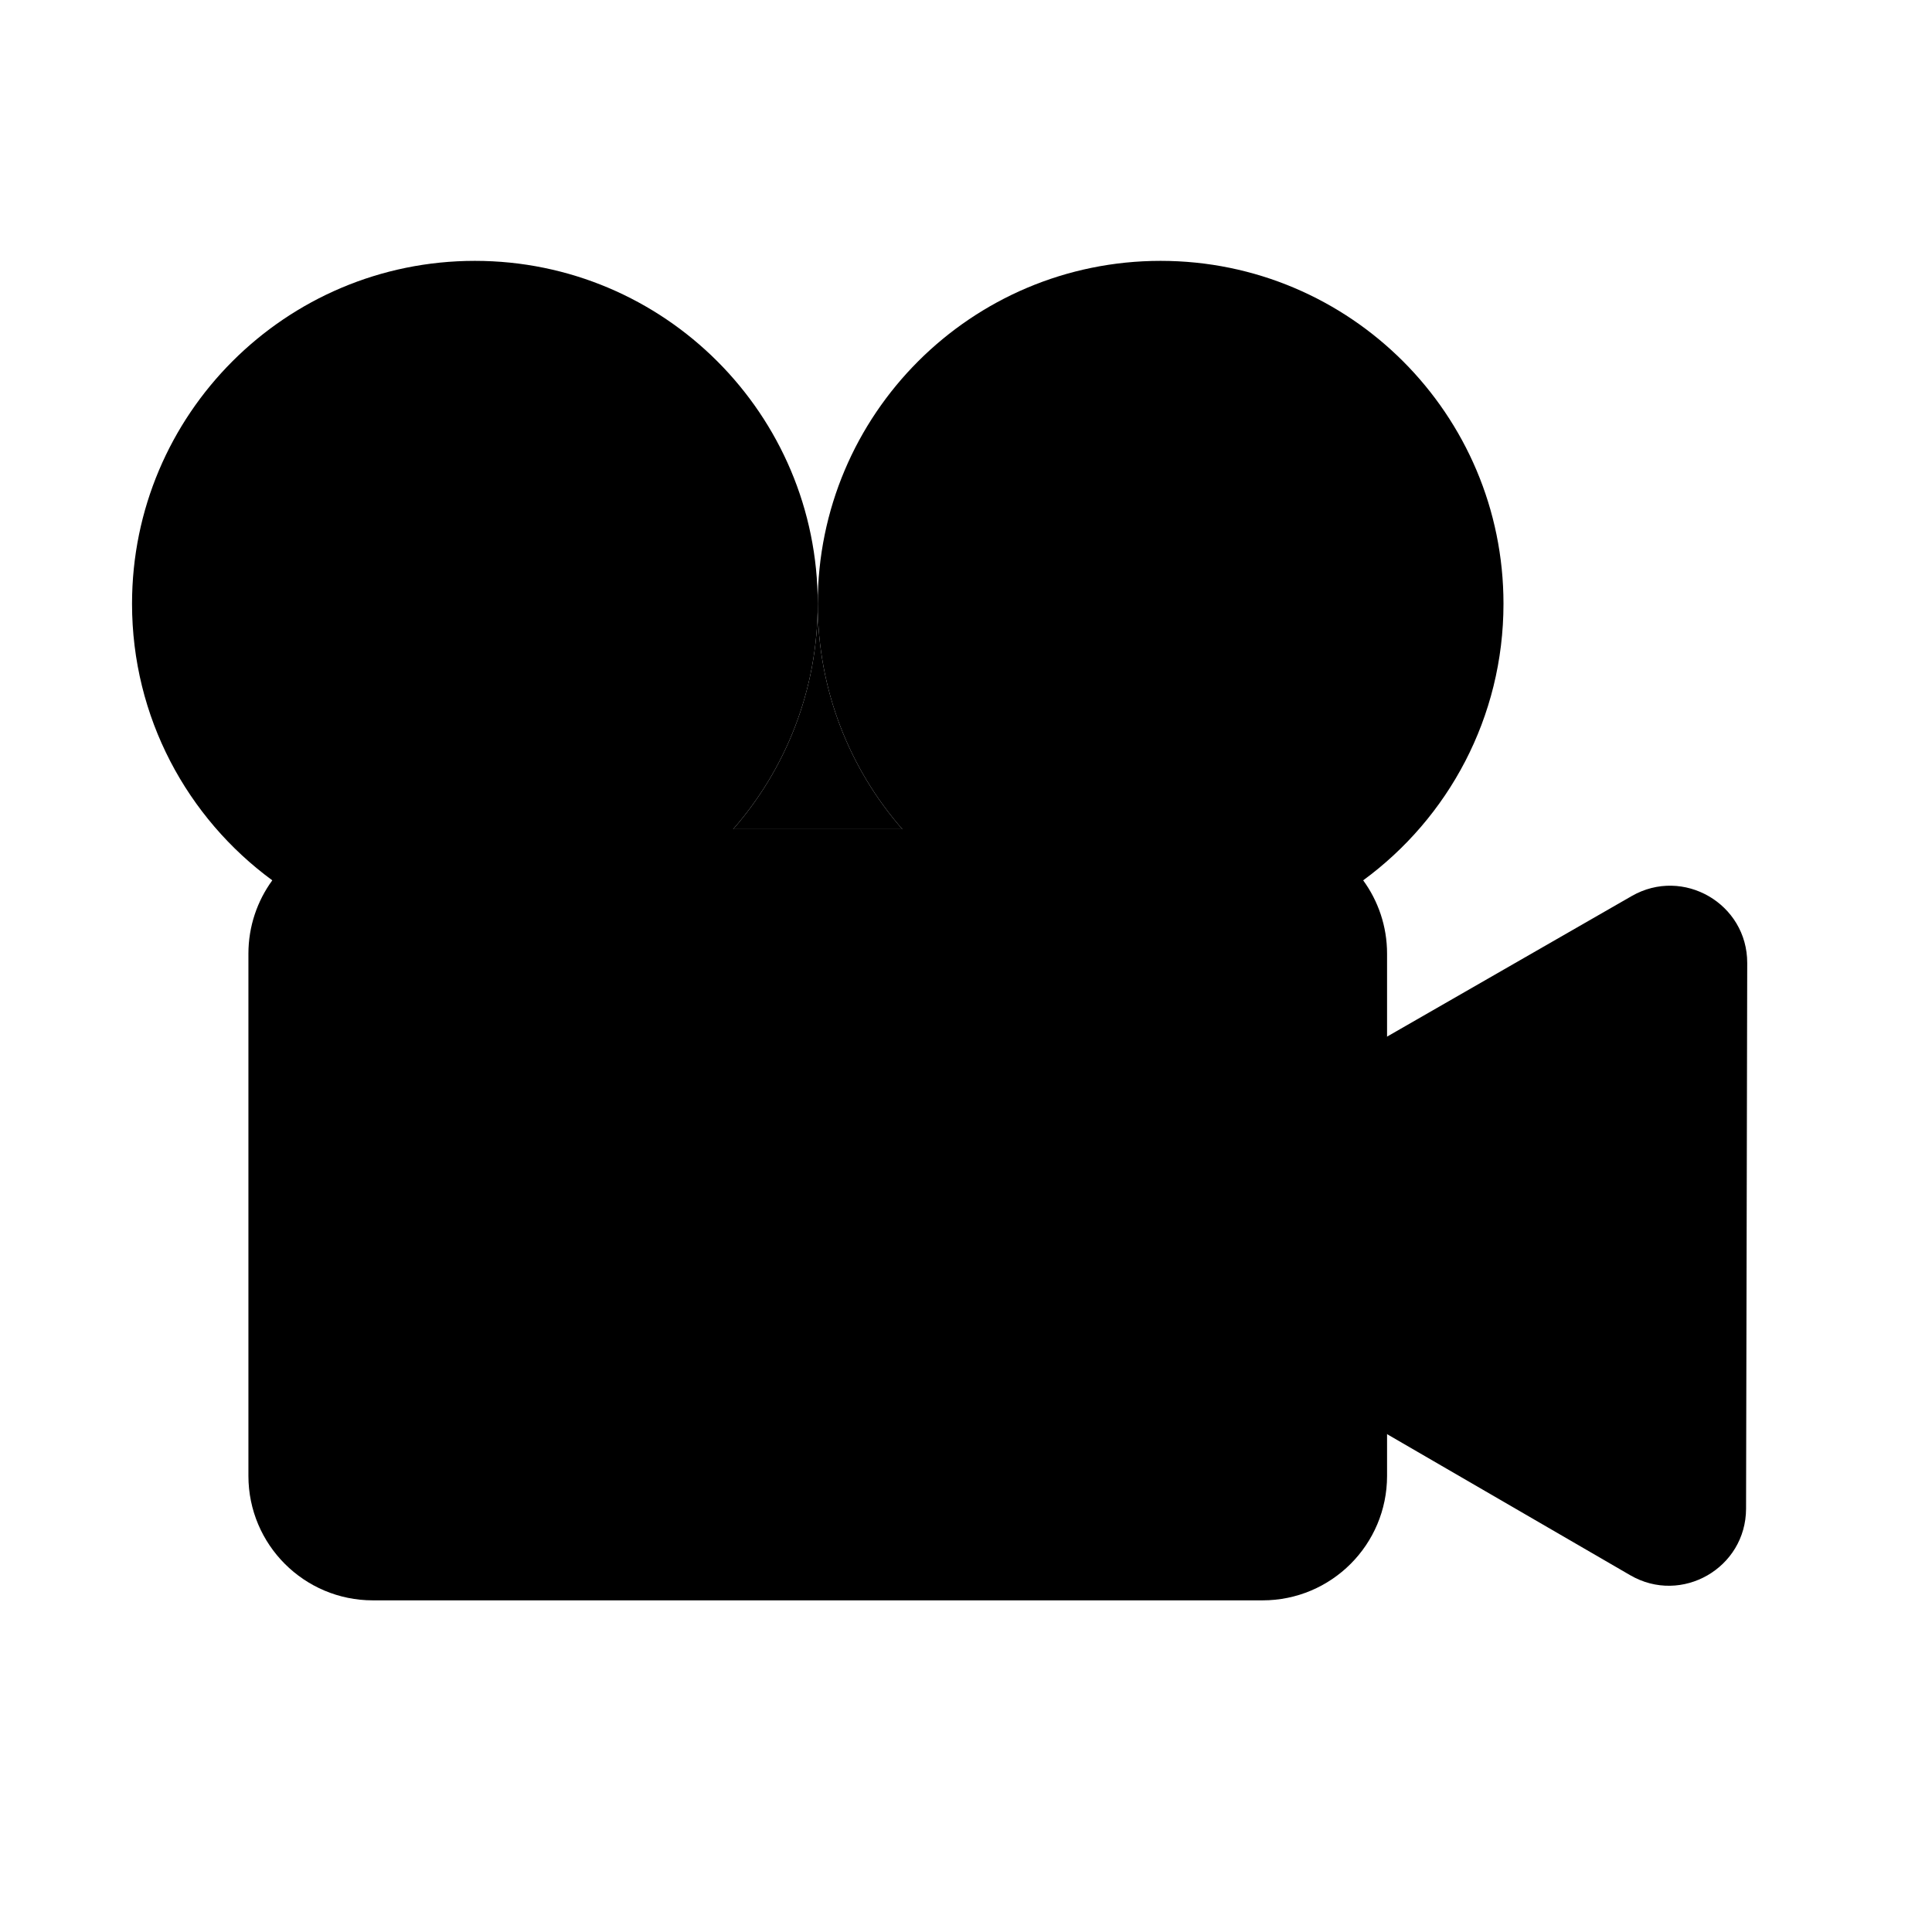<?xml version="1.0" encoding="utf-8"?>
<!-- Generator: Adobe Illustrator 25.2.1, SVG Export Plug-In . SVG Version: 6.00 Build 0)  -->
<svg version="1.1" xmlns="http://www.w3.org/2000/svg" xmlns:xlink="http://www.w3.org/1999/xlink" x="0px" y="0px"
	 viewBox="0 0 500 500" style="enable-background:new 0 0 500 500;" xml:space="preserve">
<g id="Computer1">
	<path class="st0" d="M-1692.6,159.73h-274.15c-8.21,0-14.87,6.66-14.87,14.87v178.92h303.89V174.6
		C-1677.73,166.38-1684.39,159.73-1692.6,159.73z"/>
	<path class="st1" d="M-1638.25,387.87h-382.7c-2.06,0-3.74-1.67-3.74-3.74v-10.75c0-0.52,0.42-0.94,0.94-0.94h388.72
		c0.29,0,0.52,0.23,0.52,0.52v11.17C-1634.51,386.19-1636.18,387.87-1638.25,387.87z"/>
	<path class="st1" d="M-1677.73,353.52h-303.89l-41.34,18.68c-0.13,0.06-0.09,0.25,0.05,0.25h387.36c0.24,0,0.3-0.32,0.09-0.42
		L-1677.73,353.52z"/>
	<path class="st2" d="M-1717.96,332.74h-223.43c-4.84,0-8.76-3.92-8.76-8.76V189.26c0-4.84,3.92-8.76,8.76-8.76h223.43
		c4.84,0,8.76,3.92,8.76,8.76v134.72C-1709.2,328.82-1713.12,332.74-1717.96,332.74z"/>
	<line class="st2" x1="-1950.15" y1="204.38" x2="-1709.2" y2="204.38"/>
	<path class="st3" d="M-1753.28,293.4l-3.93,3.98c-0.12,0.12-0.09,0.34,0.07,0.49l7.07,6.98c0.15,0.15,0.18,0.37,0.07,0.49
		l-1.74,1.76c-0.12,0.12-0.34,0.09-0.49-0.06l-7.07-6.98c-0.15-0.15-0.38-0.18-0.49-0.06l-3.93,3.98c-0.16,0.17-0.5,0.04-0.61-0.23
		l-3.33-8.51l-3.33-8.51c-0.1-0.27,0.1-0.48,0.37-0.37l8.55,3.21l8.55,3.21C-1753.25,292.9-1753.11,293.23-1753.28,293.4z"/>
	<path class="st2" d="M-1764.36,291.77h-53.94c-2.39,0-4.33-1.94-4.33-4.33v-22.52c0-2.39,1.94-4.33,4.33-4.33h53.94
		c2.39,0,4.33,1.94,4.33,4.33v22.52C-1760.03,289.83-1761.97,291.77-1764.36,291.77z"/>
</g>
<g id="Computer2">
</g>
<g id="Tekstproduktion">
	<path id="Papir" class="st0" d="M-694.22,392.48h-189.81c-8.21,0-14.87-6.66-14.87-14.87V122.39c0-8.21,6.66-14.87,14.87-14.87
		h189.81c8.21,0,14.87,6.66,14.87,14.87v255.23C-679.35,385.82-686.01,392.48-694.22,392.48z"/>
	<g id="Tekstlinjer_3_">
		<line class="st4" x1="-864.48" y1="245.23" x2="-713.38" y2="245.23"/>
		<line class="st4" x1="-864.48" y1="150.29" x2="-713.38" y2="150.29"/>
		<line class="st4" x1="-864.87" y1="182.25" x2="-713.77" y2="182.25"/>
		<line class="st4" x1="-864.48" y1="212.53" x2="-713.38" y2="212.53"/>
		<line class="st4" x1="-864.48" y1="277.97" x2="-748.73" y2="277.97"/>
	</g>
	<g id="Blyant">
		<path class="st2" d="M-743.55,275.35c-2.92,1.37-5.87-1.76-4.4-4.57c0.01-0.04,0.03-0.07,0.05-0.11l13.99-24.8
			c0.15-0.28,0.51-0.45,0.64-0.31"/>
		<path class="st2" d="M-743.55,275.35l25.79-12.05c0.23-0.11,0.39-0.34,0.39-0.5c0-0.05-0.01-0.09-0.04-0.12"/>
		<path class="st2" d="M-747.95,270.78l-2.8,4.96c-0.72,1.26,0.61,2.69,1.93,2.08l5.27-2.47l25.79-12.05
			c0.23-0.11,0.39-0.34,0.39-0.5c0-0.05-0.01-0.09-0.04-0.12l-2.83-4.38c-2.61-4.04-5.93-7.56-9.81-10.39l-3.22-2.35
			c-0.13-0.14-0.49,0.03-0.64,0.31L-747.95,270.78"/>
		<path id="Bly" class="st5" d="M-744.6,275.85l3.56-1.97c2.27-1.26,3.18-4.06,1.8-5.55l-1.32-1.42c-1.38-1.49-4.24-0.79-5.67,1.37
			l-2.24,3.4C-750.52,274.78-747.86,277.66-744.6,275.85l3.56-1.97c2.27-1.26,3.18-4.06,1.8-5.55l-1.32-1.42
			c-1.38-1.49-4.24-0.79-5.67,1.37l-2.24,3.4C-750.52,274.78-747.86,277.66-744.6,275.85z"/>
		<path id="Krop" class="st6" d="M-611.57,155.53l-6.82-7.36c-2.59-2.79-6.95-2.96-9.75-0.37l-104.85,97.17
			c-0.25,0.23-0.26,0.62-0.03,0.87l2.75,1.6c4.48,3.24,8.73,7.01,11.19,12.05l1.42,2.92c0.23,0.25,0.62,0.26,0.87,0.03l104.85-97.17
			C-609.14,162.69-608.98,158.32-611.57,155.53z"/>
		<g id="Linjer" class="st7">
			<line class="st8" x1="-614.98" y1="151.85" x2="-725.34" y2="254.12"/>
			<line class="st8" x1="-611.01" y1="156.14" x2="-721.37" y2="258.41"/>
			<line class="st8" x1="-618.95" y1="147.57" x2="-729.31" y2="249.84"/>
		</g>
	</g>
</g>
<g id="Foto">
	<path class="st0" d="M-134.8,354.17h-270.4c-17.34,0-31.39-14.05-31.39-31.39V183.21c0-17.34,14.05-31.39,31.39-31.39h269.6
		c17.78,0,32.19,14.41,32.19,32.19v138.77C-103.41,340.12-117.46,354.17-134.8,354.17z"/>
	<circle class="st0" cx="-239.12" cy="252.99" r="86.59"/>
	<circle class="st6" cx="-239.12" cy="252.99" r="69.09"/>
	<path class="st0" d="M-170.93,122.04h-138.14c-3.09,0-5.76,1.45-6.42,3.48l-7.34,22.53h165.65l-7.34-22.53
		C-165.18,123.49-167.85,122.04-170.93,122.04z"/>
	<path class="st0" d="M-360.4,140.52h-32.72c-2.4,0-4.34,1.95-4.34,4.34v3.18h41.41v-3.18C-356.06,142.47-358,140.52-360.4,140.52z"
		/>
	<circle class="st9" cx="-377.47" cy="191.35" r="6.12"/>
</g>
<g id="Film">
	<g id="Kamera">
		<path id="Linse" class="st10" d="M422.28,231.9l-122.44,70.35c-13.32,7.65-13.36,26.85-0.07,34.56l122.14,70.86
			c13.29,7.71,29.93-1.86,29.97-17.22l0.3-141.21C452.21,233.88,435.6,224.25,422.28,231.9l-122.44,70.35
			c-13.32,7.65-13.36,26.85-0.07,34.56l122.14,70.86c13.29,7.71,29.93-1.86,29.97-17.22l0.3-141.21
			C452.21,233.88,435.6,224.25,422.28,231.9z"/>
		<path id="Kasse" class="st0" d="M358.97,246.81v135.15c0,17.79-14.42,32.21-32.21,32.21H96.5c-17.79,0-32.21-14.42-32.21-32.21
			V246.81c0-7.09,2.3-13.66,6.18-18.98c5.86-8.03,15.34-13.24,26.03-13.24h230.26c10.69,0,20.17,5.21,26.03,13.24
			C356.67,233.15,358.97,239.72,358.97,246.81z"/>
		<path class="st11" d="M233.52,214.59h-43.78c13.64-15.6,21.89-36.01,21.89-58.34C211.63,178.58,219.88,198.99,233.52,214.59z"/>
		<g id="Filmhjul">
			<path class="st10" d="M211.63,156.25c0,22.33-8.25,42.74-21.89,58.34c-16.25,18.62-40.17,30.39-66.84,30.39
				c-19.61,0-37.74-6.36-52.43-17.15c-22.01-16.14-36.3-42.19-36.3-71.58c0-49.01,39.72-88.74,88.73-88.74
				C171.9,67.51,211.63,107.24,211.63,156.25z"/>
			<path class="st10" d="M389.1,156.25c0,29.39-14.29,55.45-36.31,71.58c-14.69,10.79-32.82,17.15-52.43,17.15
				c-26.67,0-50.59-11.77-66.84-30.39c-13.64-15.6-21.89-36.01-21.89-58.34c0-49.01,39.73-88.74,88.73-88.74
				C349.37,67.51,389.1,107.24,389.1,156.25z"/>
			<circle class="st10" cx="122.9" cy="156.25" r="26.16"/>
			<circle class="st10" cx="300.36" cy="156.25" r="26.16"/>
		</g>
	</g>
</g>
<g id="BMC">
	<path class="st6" d="M646.77,311.89h-81.96V122.52c0-8.28,6.72-15,15-15h66.96V311.89z"/>
	<rect x="646.77" y="107.52" class="st6" width="81.96" height="204.37"/>
	<rect x="810.98" y="107.52" class="st6" width="81.96" height="204.37"/>
	<path class="st6" d="M974.9,311.89h-81.96V107.52h66.96c8.28,0,15,6.72,15,15V311.89z"/>
	<line class="st2" x1="646.77" y1="209.7" x2="892.94" y2="209.7"/>
	<rect x="729.02" y="107.52" class="st6" width="81.96" height="204.37"/>
	<path class="st6" d="M770,311.89H564.81v66.8c0,8.28,6.72,15,15,15H770V311.89z"/>
	<path class="st6" d="M770,311.89h205.19v66.8c0,8.28-6.72,15-15,15H770V311.89z"/>
	<g>
		<path d="M593.13,149.39c7.53-1.59,19.42-2.77,31.51-2.77c17.24,0,28.34,2.97,36.66,9.71c6.93,5.15,11.1,13.08,11.1,23.58
			c0,12.88-8.52,24.17-22.59,29.33v0.4c12.68,3.17,27.54,13.67,27.54,33.49c0,11.49-4.56,20.21-11.29,26.75
			c-9.31,8.52-24.37,12.48-46.17,12.48c-11.89,0-21-0.79-26.75-1.58V149.39z M610.37,204.08h15.65c18.23,0,28.93-9.51,28.93-22.39
			c0-15.65-11.89-21.8-29.33-21.8c-7.93,0-12.48,0.59-15.26,1.19V204.08z M610.37,268.08c3.37,0.59,8.32,0.79,14.46,0.79
			c17.83,0,34.28-6.54,34.28-25.96c0-18.23-15.65-25.76-34.48-25.76h-14.27V268.08z"/>
		<path d="M813.07,222.51c-0.99-18.63-2.18-41.02-1.98-57.66h-0.59c-4.56,15.65-10.11,32.3-16.84,50.73l-23.58,64.79h-13.08
			l-21.6-63.61c-6.34-18.82-11.69-36.06-15.46-51.92h-0.4c-0.4,16.64-1.39,39.04-2.58,59.05l-3.57,57.27h-16.45l9.31-133.55h22
			l22.79,64.6c5.55,16.45,10.11,31.11,13.47,44.98h0.59c3.37-13.47,8.12-28.14,14.07-44.98l23.78-64.6h22l8.32,133.55h-16.84
			L813.07,222.51z"/>
		<path d="M953.16,276.8c-6.34,3.17-19.02,6.34-35.27,6.34c-37.65,0-65.98-23.78-65.98-67.57c0-41.81,28.33-70.15,69.75-70.15
			c16.64,0,27.15,3.57,31.7,5.94l-4.16,14.07c-6.54-3.17-15.85-5.55-26.95-5.55c-31.31,0-52.11,20.01-52.11,55.09
			c0,32.69,18.82,53.7,51.32,53.7c10.5,0,21.2-2.18,28.14-5.55L953.16,276.8z"/>
	</g>
	<path class="st12" d="M960.32,393.69H579.68c-8.21,0-14.87-6.66-14.87-14.87V122.39c0-8.21,6.66-14.87,14.87-14.87h380.64
		c8.21,0,14.87,6.66,14.87,14.87v256.44C975.19,387.03,968.53,393.69,960.32,393.69z"/>
</g>
<g id="Infografik">
	<path id="Papir_1_" class="st0" d="M1384.91,392.48h-189.81c-8.21,0-14.87-6.66-14.87-14.87V122.39c0-8.21,6.66-14.87,14.87-14.87
		h189.81c8.21,0,14.87,6.66,14.87,14.87v255.23C1399.77,385.82,1393.12,392.48,1384.91,392.48z"/>
	<g>
		<line class="st4" x1="1205.79" y1="143.55" x2="1277.97" y2="143.55"/>
		<line class="st4" x1="1205.79" y1="166.14" x2="1277.97" y2="166.14"/>
		<line class="st4" x1="1205.79" y1="188.72" x2="1277.97" y2="188.72"/>
		<line class="st4" x1="1205.79" y1="211.3" x2="1277.97" y2="211.3"/>
		<line class="st4" x1="1205.79" y1="233.88" x2="1277.97" y2="233.88"/>
	</g>
	<line class="st4" x1="1205.79" y1="354.31" x2="1297.66" y2="354.31"/>
	<line class="st4" x1="1205.79" y1="354.31" x2="1205.79" y2="257.7"/>
	<path class="st13" d="M1270.49,289.91h15.78c2.06,0,3.73,1.48,3.73,3.31v61.1h-23.24v-61.1
		C1266.76,291.39,1268.43,289.91,1270.49,289.91z"/>
	<path class="st13" d="M1244.67,322.11h15.78c2.06,0,3.73,1.48,3.73,3.31v28.9h-23.24v-28.9
		C1240.93,323.59,1242.6,322.11,1244.67,322.11z"/>
	<path class="st13" d="M1218.84,257.7h15.78c2.06,0,3.73,1.48,3.73,3.31v93.3h-23.24v-93.3
		C1215.11,259.19,1216.78,257.7,1218.84,257.7z"/>
	<g>
		<line class="st4" x1="1311.25" y1="257.7" x2="1383.43" y2="257.7"/>
		<line class="st4" x1="1311.25" y1="280.25" x2="1383.43" y2="280.25"/>
		<line class="st4" x1="1311.25" y1="302.8" x2="1383.43" y2="302.8"/>
		<line class="st4" x1="1311.25" y1="325.35" x2="1383.43" y2="325.35"/>
		<line class="st4" x1="1311.25" y1="347.9" x2="1383.43" y2="347.9"/>
	</g>
	<g>
		<g>
			<path d="M1340.29,188.72l-37.37,21.57c-11.91-20.64-4.84-47.02,15.79-58.94c6.87-3.97,13.64-5.78,21.57-5.78V188.72z"/>
		</g>
	</g>
	<g>
		<g>
			<path d="M1340.29,188.72l37.37,21.57c-11.91,20.64-38.3,27.71-58.94,15.79c-6.87-3.97-11.82-8.92-15.79-15.79L1340.29,188.72z"/>
		</g>
	</g>
	<g>
		<g>
			<path d="M1340.29,188.72v-43.15c23.83,0,43.15,19.32,43.15,43.15c0,7.93-1.81,14.7-5.78,21.57L1340.29,188.72z"/>
		</g>
	</g>
	<circle class="st14" cx="1340.29" cy="188.72" r="21.57"/>
	<g>
		<line class="st15" x1="1340.29" y1="139.19" x2="1340.29" y2="188.72"/>
		<line class="st15" x1="1340.29" y1="188.72" x2="1386.45" y2="215.37"/>
		<line class="st15" x1="1340.29" y1="188.72" x2="1293.12" y2="215.95"/>
	</g>
</g>
<g id="Logodesign">
	<g id="Baggrund_1_">
		
			<ellipse transform="matrix(0.539 -0.842 0.842 0.539 641.178 1719.115)" class="st14" cx="1891.07" cy="273.82" rx="62.96" ry="30.29"/>
		
			<ellipse transform="matrix(0.803 -0.596 0.596 0.803 244.722 1171.247)" class="st14" cx="1892.96" cy="215.67" rx="30.29" ry="62.96"/>
		<polygon class="st14" points="1699.38,292.5 1807.41,398.96 1915.44,292.5 1699.38,292.5 1807.41,398.96 1915.44,292.5 		"/>
		<ellipse class="st14" cx="1708.5" cy="229.53" rx="30.29" ry="62.96"/>
		<rect x="1708.5" y="186.08" class="st14" width="203.01" height="119.94"/>
		
			<rect x="1706.01" y="164.68" transform="matrix(0.978 -0.21 0.21 0.978 0.864 368.587)" class="st14" width="60.93" height="31.08"/>
		<polygon class="st14" points="1808.67,100.5 1785.95,139.86 1831.4,139.86 1808.67,100.5 1785.95,139.86 1831.4,139.86 		"/>
		<circle class="st14" cx="1810" cy="189.3" r="56.75"/>
	</g>
	<g id="Pensel_1_">
		<path id="Børste" class="st16" d="M1915.11,200.53c-8.51,4.73-11.19,3.98-17.31,11.26c-1.24,1.48-2.5,5.77-2.4,6.29
			c0.21,1.08-0.78-1.98-1.1-3.87c-0.63-3.7-4.23-18.87,3.84-27.73c5.34-5.86,16.59-8.69,22.48-3.42S1922.06,196.67,1915.11,200.53z"
			/>
		<path id="Krop_1_" class="st3" d="M1984.57,107.73L1984.57,107.73c0.37,0.32,0.09,1.21-0.61,1.99l-78.83,87.29
			c-0.7,0.78-1.76,0.93-2.13,0.61l0,0c-0.37-0.32-0.3-1.43,0.41-2.2l79.23-86.86C1983.34,107.77,1984.2,107.4,1984.57,107.73z"/>
	</g>
	<g id="Logo2">
		<path id="Baggrund" class="st12" d="M1938.77,229.53c0.07,1.26,0.07,2.48,0.07,3.74c0,64.11-104.71,144.07-127.21,160.51
			c-2.51,1.84-5.93,1.84-8.45,0c-22.49-16.44-127.21-96.4-127.21-160.51c0-24.75,7.01-47.9,19.17-67.57c0.12-0.2,0.36-0.3,0.59-0.25
			c6.17,1.31,12.55,1.97,19.1,1.97c40.34,0,74.66-25.47,87.42-61.04c1.5-1.06,2.92-2.06,4.41-3.12c2.1-0.01,4.21,0.02,6.27,0.13
			c0.12,0.01,0.23,0.09,0.27,0.21c8.4,25.99,28.18,46.95,53.53,57.1"/>
		<line id="Tekst" class="st4" x1="1731.93" y1="215.67" x2="1882.88" y2="215.67"/>
		<ellipse id="Cirkel" class="st17" cx="1807.41" cy="294.38" rx="40.2" ry="39.77"/>
		<g id="Afrunding">
			<ellipse cx="1866.75" cy="160.69" rx="5.33" ry="5.27"/>
			<ellipse cx="1938.77" cy="229.53" rx="5.24" ry="5.19"/>
			<path class="st14" d="M1805.95,111.59"/>
		</g>
	</g>
	<ellipse cx="1804.73" cy="104.32" rx="7.28" ry="6.54"/>
	<rect x="1807.26" y="108.76" class="st14" width="1.93" height="2.46"/>
	
		<rect x="1806.76" y="109.03" transform="matrix(0.939 0.344 -0.344 0.939 148.589 -615.899)" class="st14" width="2.05" height="2.46"/>
	
		<rect x="1807.65" y="109.04" transform="matrix(0.933 -0.36 0.36 0.933 81.716 658.978)" class="st14" width="2.05" height="2.46"/>
</g>
<g id="Tryksager">
	<path id="Papir_2_" class="st0" d="M2187.52,333.74V166.26c0-8.21,6.66-14.87,14.87-14.87h255.23c8.21,0,14.87,6.66,14.87,14.87
		v167.47c0,8.21-6.66,14.87-14.87,14.87h-255.23C2194.18,348.6,2187.52,341.95,2187.52,333.74z"/>
	<path class="st6" d="M2270.45,244.72h-44.02c-8.25,0-14.94-6.69-14.94-14.94v-44.02c0-8.25,6.69-14.94,14.94-14.94h44.02
		c8.25,0,14.94,6.69,14.94,14.94v44.02C2285.39,238.03,2278.71,244.72,2270.45,244.72z"/>
	<ellipse cx="2248.45" cy="205.77" rx="21.7" ry="26.58"/>
	<path d="M2262.59,242.59h-28.74l0.86-3.89c1.51-6.82,1.51-13.88,0-20.7l-0.86-3.89h28.74l-1.01,5.31c-1.12,5.9-1.12,11.96,0,17.86
		L2262.59,242.59z"/>
	<line class="st4" x1="2314.76" y1="183.35" x2="2447.18" y2="183.35"/>
	<path class="st4" d="M2446.7,201.77"/>
	<path class="st4" d="M2344.44,201.77"/>
	<line class="st4" x1="2315.34" y1="214.92" x2="2446.6" y2="214.92"/>
	<path class="st4" d="M2446.7,250.74"/>
	<path class="st4" d="M2344.29,258.61"/>
	<line class="st4" x1="2212.4" y1="278.3" x2="2447.6" y2="278.3"/>
	<path class="st4" d="M2445.7,298.24"/>
	<path class="st4" d="M2210.66,298.24"/>
	<line class="st4" x1="2212.48" y1="309.92" x2="2447.52" y2="309.92"/>
</g>
</svg>
